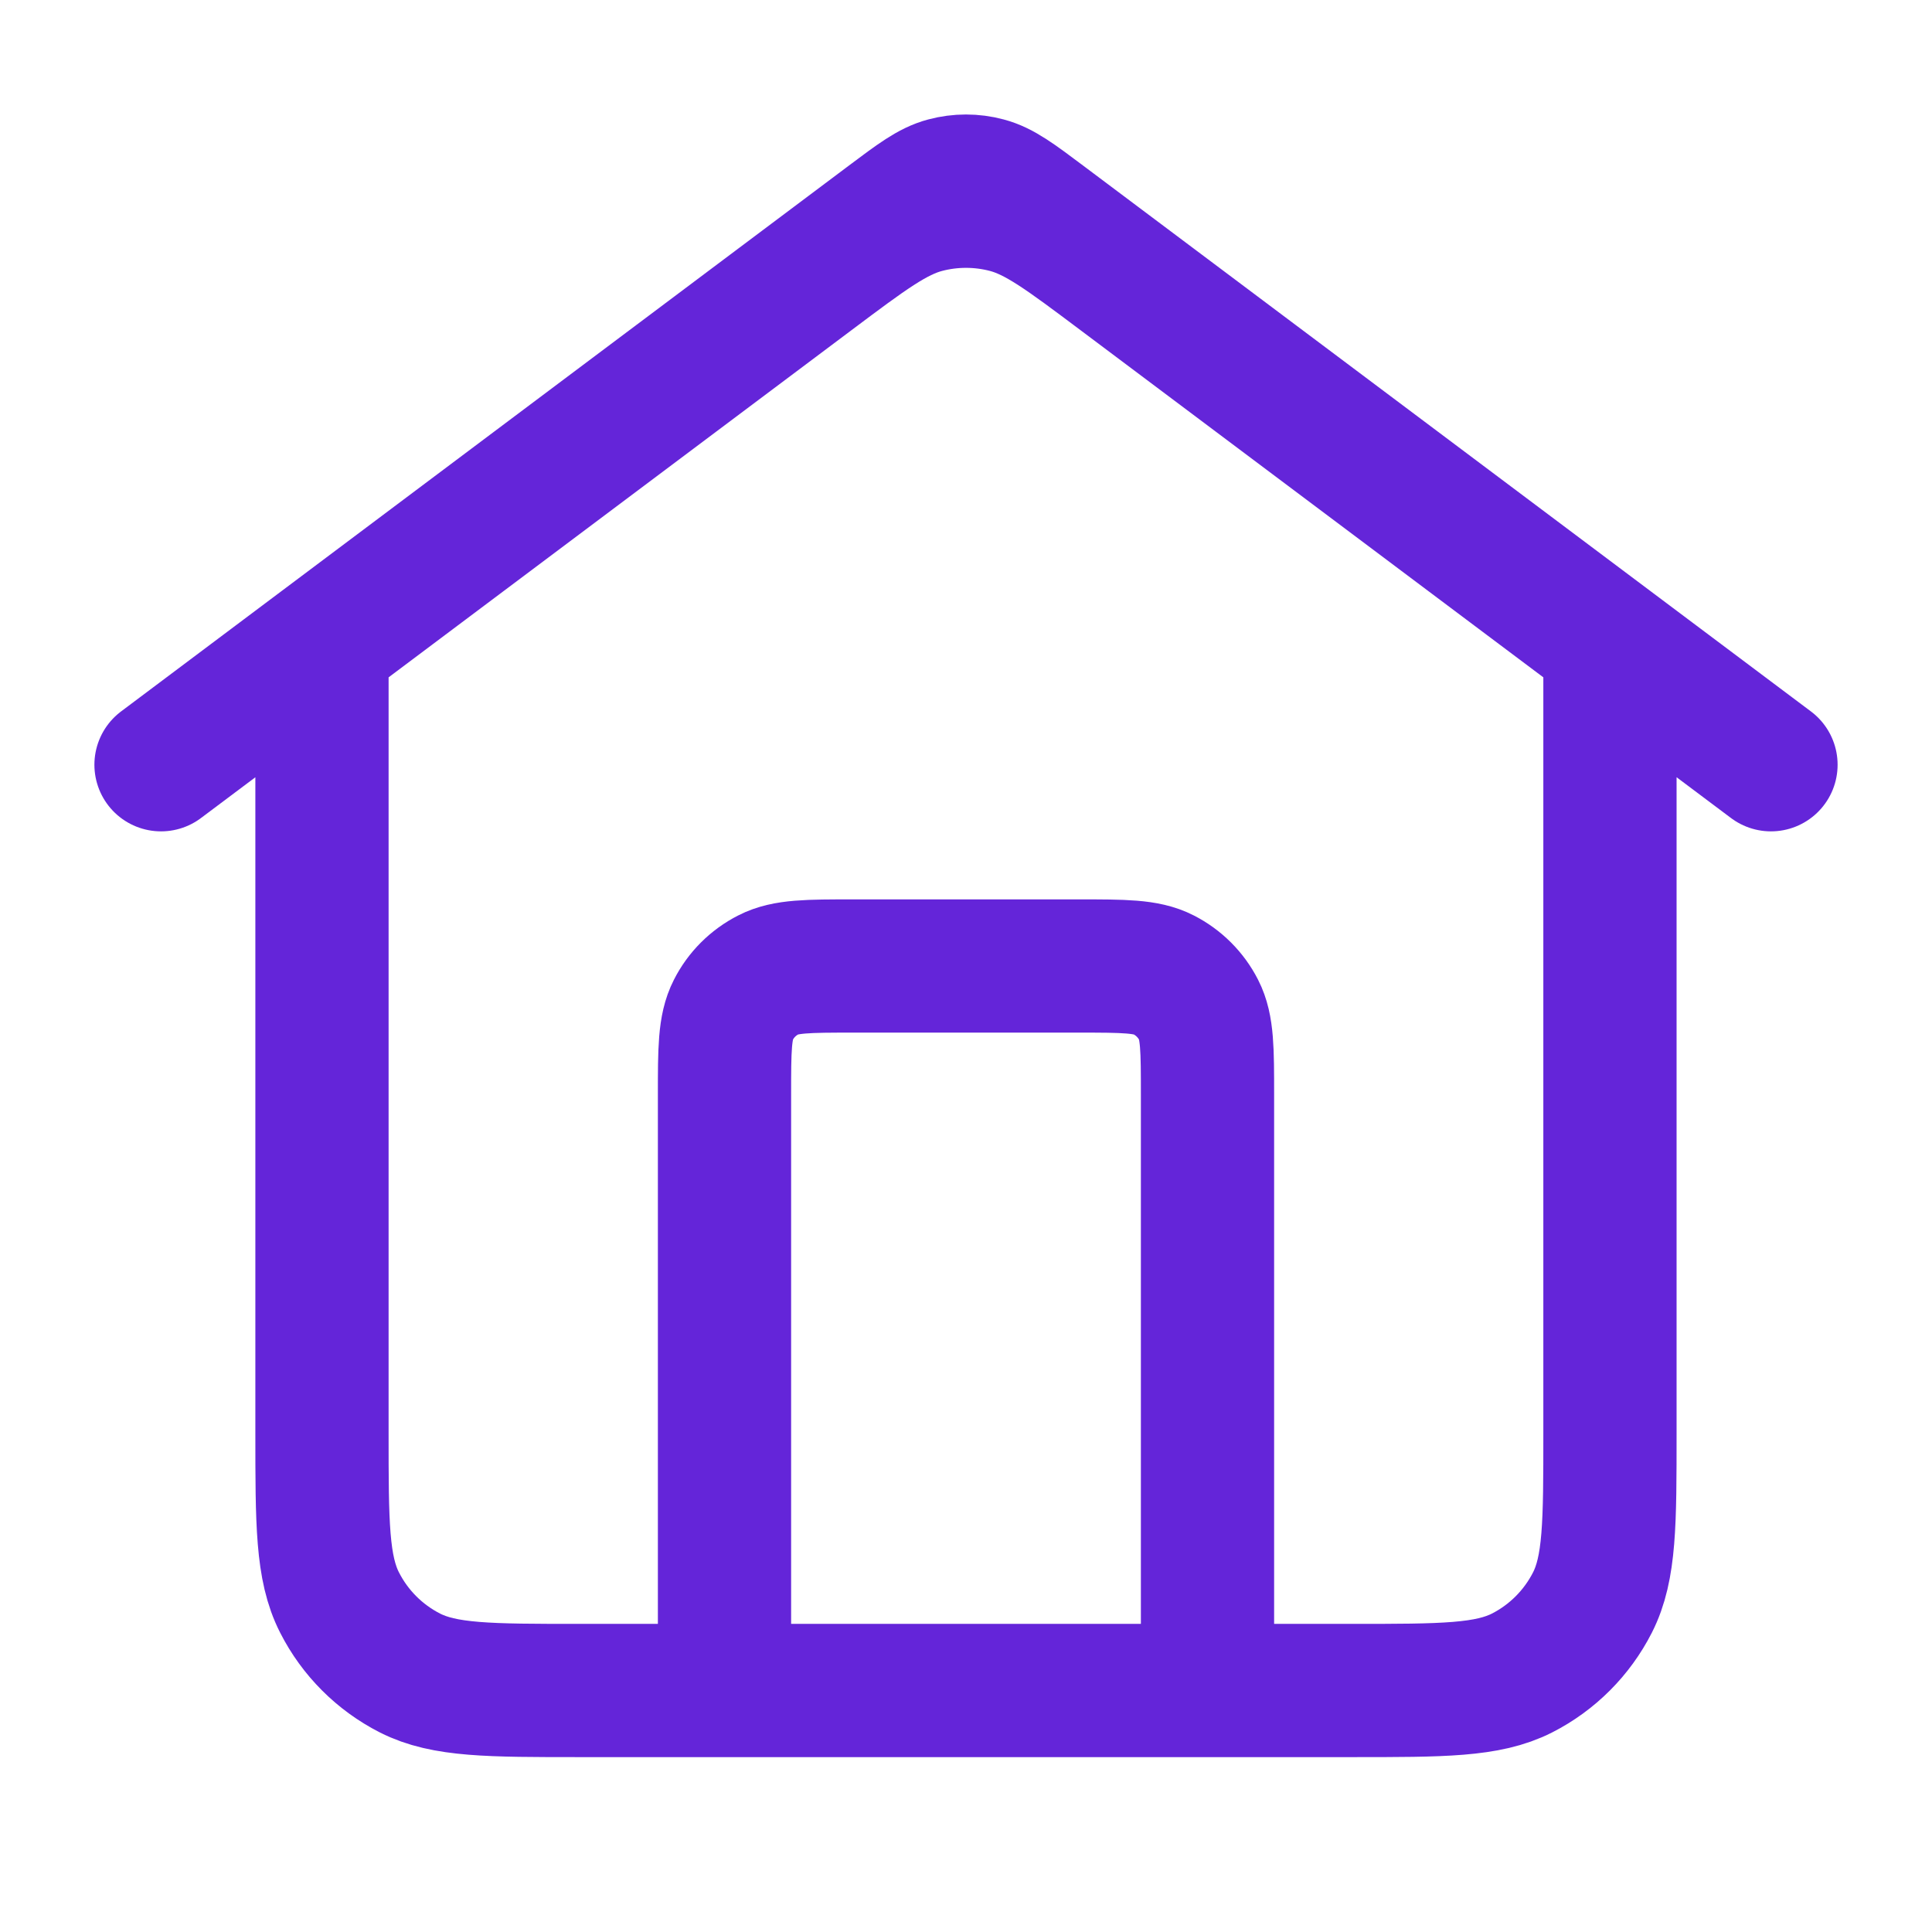 <svg width="29" height="29" viewBox="0 0 29 29" fill="none" xmlns="http://www.w3.org/2000/svg">
<path d="M10.875 25.375V16.433C10.875 15.757 10.875 15.418 11.007 15.16C11.122 14.932 11.307 14.748 11.535 14.632C11.793 14.5 12.131 14.5 12.808 14.5H16.192C16.868 14.5 17.207 14.5 17.465 14.632C17.692 14.748 17.877 14.932 17.993 15.16C18.125 15.418 18.125 15.757 18.125 16.433V25.375M2.417 11.479L13.34 3.287C13.756 2.975 13.964 2.819 14.192 2.759C14.394 2.705 14.606 2.705 14.807 2.759C15.036 2.819 15.244 2.975 15.66 3.287L26.583 11.479M4.833 9.667V21.508C4.833 22.862 4.833 23.538 5.097 24.055C5.328 24.51 5.698 24.88 6.153 25.112C6.67 25.375 7.346 25.375 8.7 25.375H20.3C21.653 25.375 22.33 25.375 22.847 25.112C23.302 24.88 23.671 24.51 23.903 24.055C24.166 23.538 24.166 22.862 24.166 21.508V9.667L16.82 4.157C15.988 3.533 15.572 3.221 15.115 3.1C14.712 2.994 14.288 2.994 13.885 3.1C13.428 3.221 13.012 3.533 12.18 4.157L4.833 9.667Z" stroke="#6425d9" stroke-width="2" stroke-linecap="round" stroke-linejoin="round"/>
</svg>
